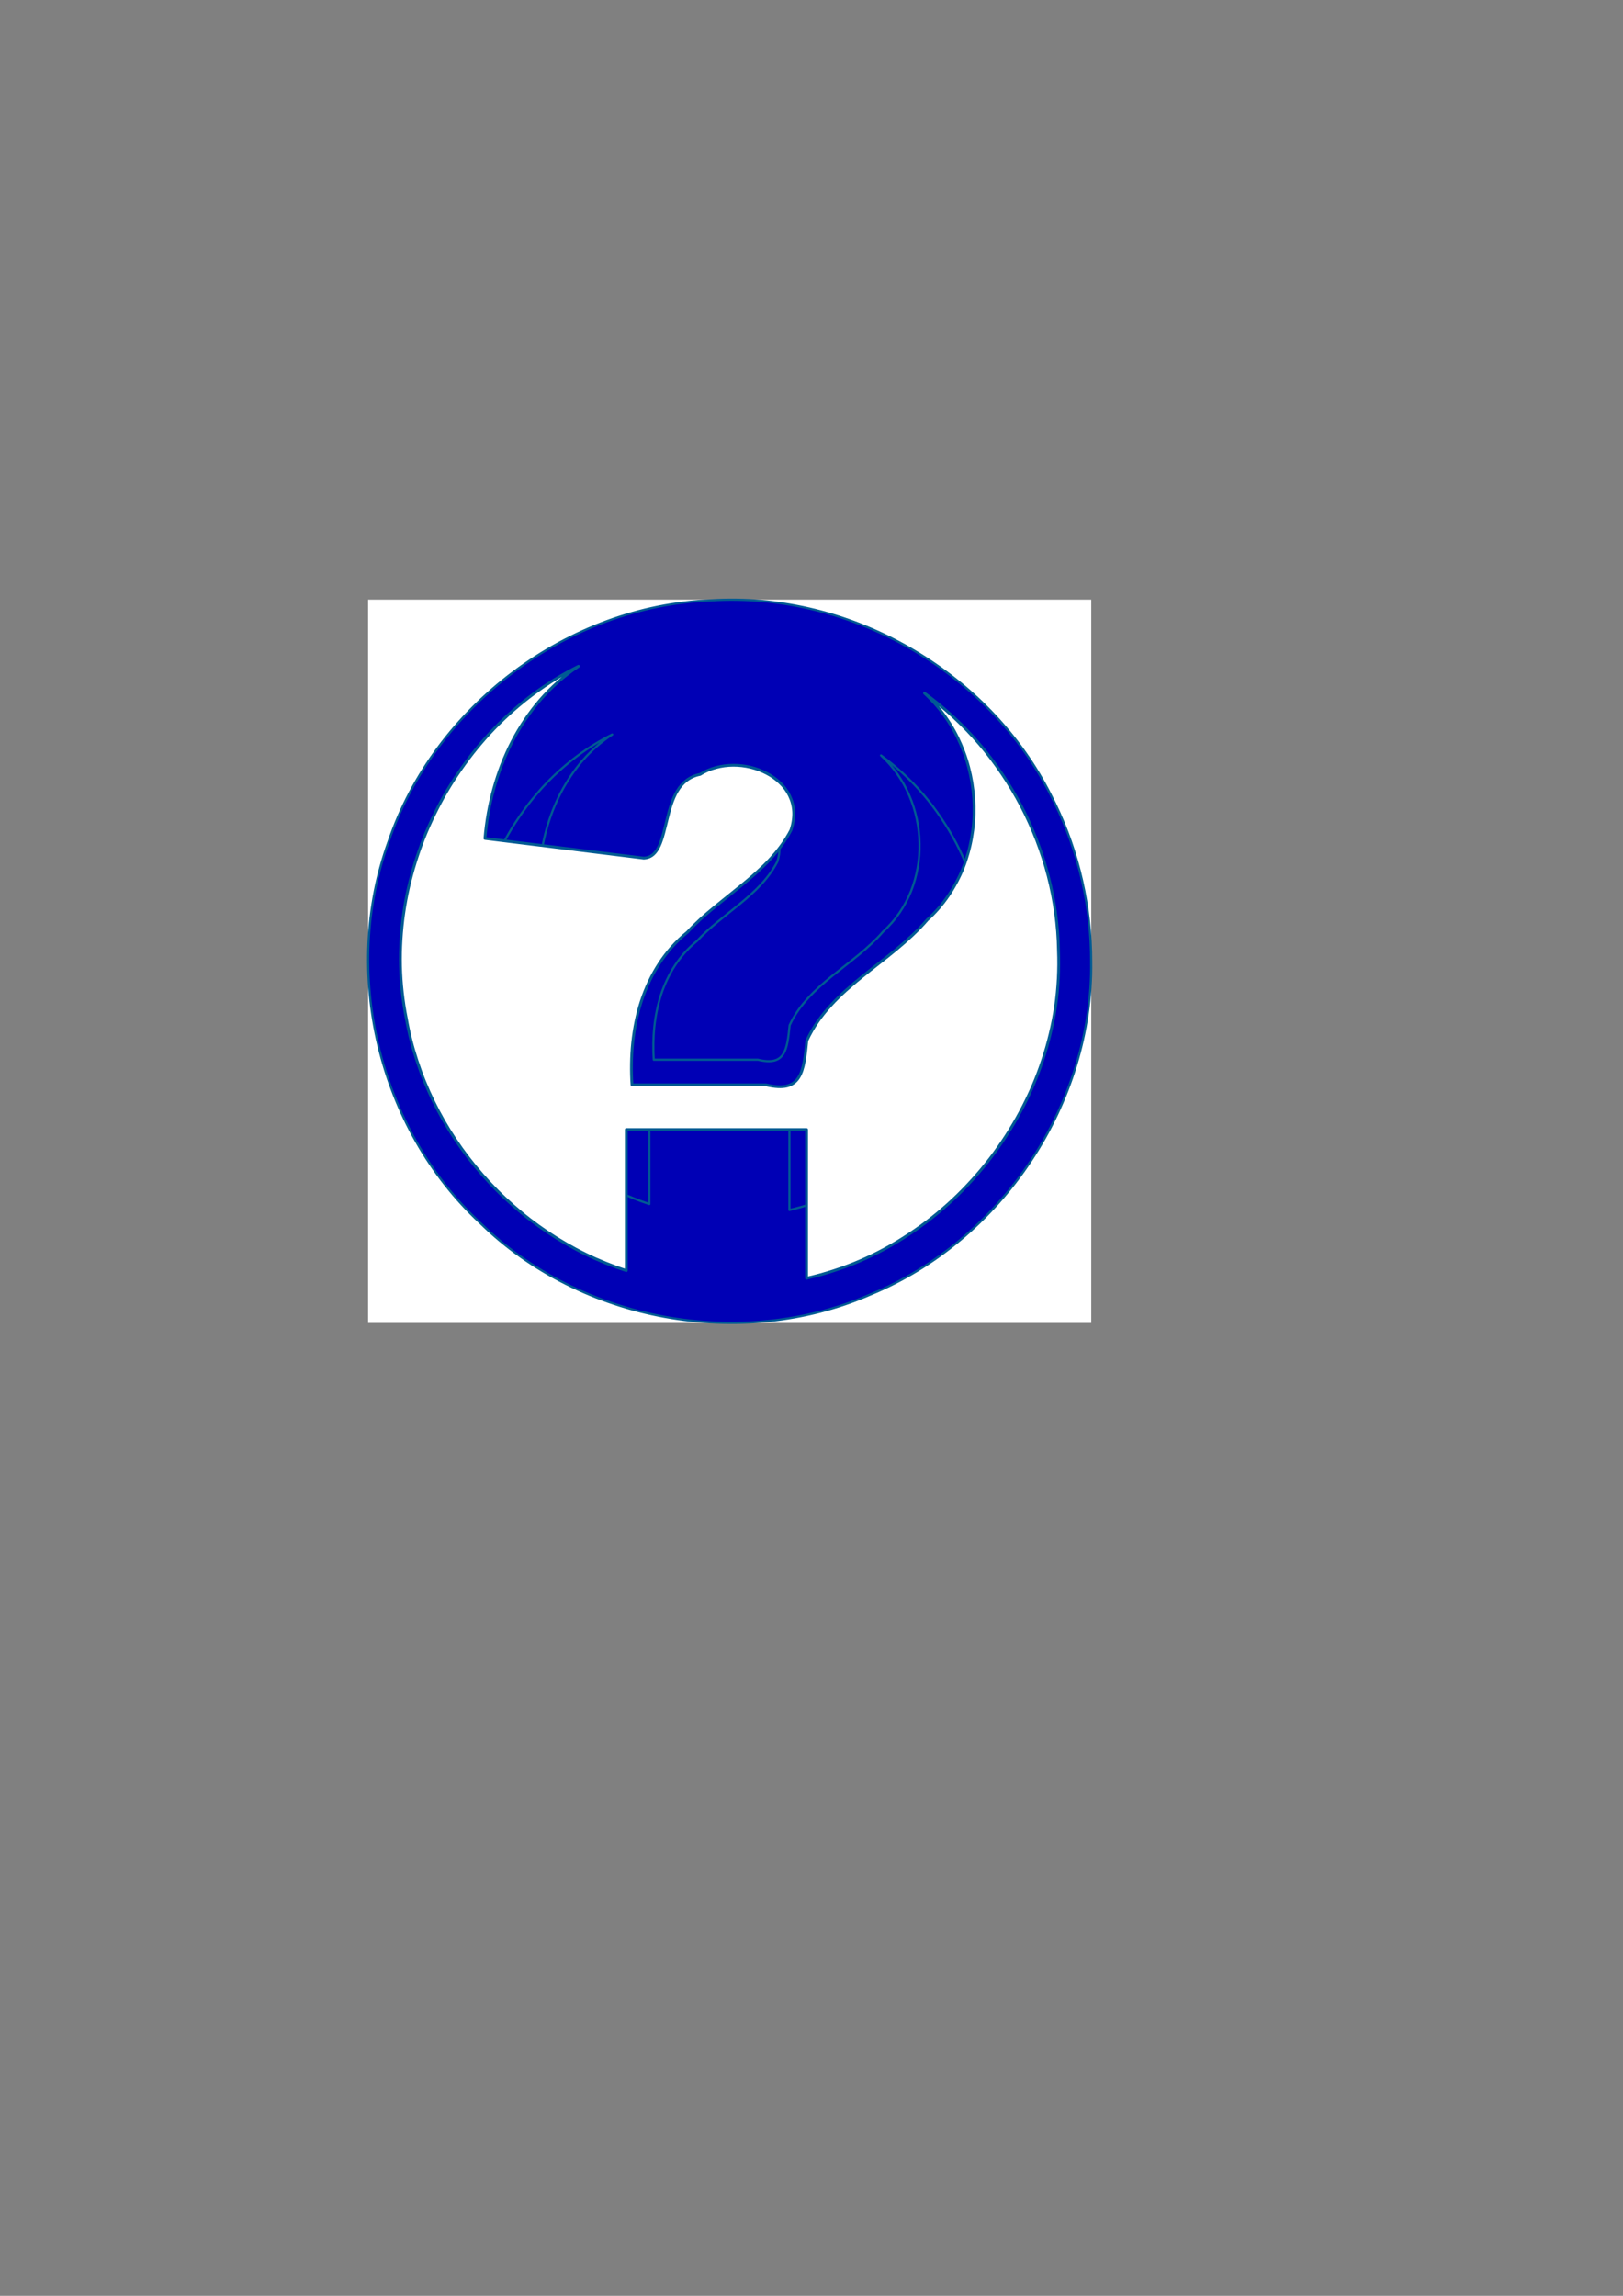 <?xml version="1.0" encoding="UTF-8" standalone="no"?>
<!-- Created with Inkscape (http://www.inkscape.org/) -->
<svg
   xmlns:dc="http://purl.org/dc/elements/1.1/"
   xmlns:cc="http://web.resource.org/cc/"
   xmlns:rdf="http://www.w3.org/1999/02/22-rdf-syntax-ns#"
   xmlns:svg="http://www.w3.org/2000/svg"
   xmlns="http://www.w3.org/2000/svg"
   xmlns:sodipodi="http://sodipodi.sourceforge.net/DTD/sodipodi-0.dtd"
   xmlns:inkscape="http://www.inkscape.org/namespaces/inkscape"
   width="744.094"
   height="1052.362"
   id="svg2"
   sodipodi:version="0.32"
   inkscape:version="0.45.1"
   sodipodi:docbase="/home/lucio/MyWorks/Parancoe_google/parancoe/examples/jugevents/jugevents/src/main/webapp/images"
   sodipodi:docname="question.svg"
   inkscape:output_extension="org.inkscape.output.svg.inkscape"
   inkscape:export-filename="/home/lucio/MyWorks/Parancoe_google/parancoe/examples/jugevents/jugevents/src/main/webapp/images/question16x16.png"
   inkscape:export-xdpi="4.3299999"
   inkscape:export-ydpi="4.3299999">
  <rect width="100%" height="100%" fill="#808080" stroke="none"/>
  <defs
     id="defs4">
    <linearGradient
       id="linearGradient4126">
      <stop
         style="stop-color:#000000;stop-opacity:1;"
         offset="0"
         id="stop4128" />
      <stop
         style="stop-color:#000000;stop-opacity:0;"
         offset="1"
         id="stop4130" />
    </linearGradient>
  </defs>
  <sodipodi:namedview
     id="base"
     pagecolor="#ffffff"
     bordercolor="#666666"
     borderopacity="1.0"
     inkscape:pageopacity="0.0"
     inkscape:pageshadow="2"
     inkscape:zoom="0.35"
     inkscape:cx="375"
     inkscape:cy="520"
     inkscape:document-units="px"
     inkscape:current-layer="layer1"
     inkscape:window-width="872"
     inkscape:window-height="624"
     inkscape:window-x="0"
     inkscape:window-y="45" />
  <g
     inkscape:label="Livello 1"
     inkscape:groupmode="layer"
     id="layer1">
    <g
       id="g4255"
       inkscape:export-filename="/home/lucio/MyWorks/Parancoe_google/parancoe/examples/jugevents/jugevents/src/main/webapp/images/question16x16.png"
       inkscape:export-xdpi="4.3308182"
       inkscape:export-ydpi="4.3308182">
      <rect
         y="274.866"
         x="168.765"
         height="331.558"
         width="331.54"
         id="rect4228"
         style="fill:#ffffff;fill-opacity:1;fill-rule:nonzero;stroke:none;stroke-width:0.943;stroke-linecap:round;stroke-linejoin:round;stroke-miterlimit:4;stroke-dasharray:none;stroke-dashoffset:0;stroke-opacity:1" />
      <g
         transform="translate(10.236,-25.95)"
         id="g4250">
        <path
           style="fill:#0000b5;fill-opacity:1;fill-rule:nonzero;stroke:#005a93;stroke-width:1;stroke-linecap:round;stroke-linejoin:round;stroke-miterlimit:4;stroke-dashoffset:0;stroke-opacity:1"
           d="M 327.652,300.861 C 323.695,300.805 319.741,300.887 315.777,301.143 C 250.12,303.618 189.094,349.477 167.964,411.611 C 146.113,471.56 163.228,543.128 209.996,586.58 C 256.142,631.749 329.616,645.122 388.777,619.33 C 448.994,594.631 490.922,531.808 490.027,466.643 L 489.964,462.205 C 489.326,437.202 482.969,412.357 471.402,390.174 C 444.519,337.025 387.001,301.701 327.652,300.861 z "
           id="path2160" />
        <path
           style="fill:none;fill-opacity:1;fill-rule:nonzero;stroke:#005a93;stroke-width:1;stroke-linecap:round;stroke-linejoin:round;stroke-miterlimit:4;stroke-dashoffset:0;stroke-opacity:1"
           d="M 270.433,362.643 C 267.623,364.048 264.875,365.566 262.214,367.205 C 259.554,368.844 256.966,370.599 254.464,372.455 C 251.963,374.311 249.549,376.275 247.214,378.33 C 244.88,380.385 242.623,382.53 240.464,384.768 C 238.305,387.005 236.252,389.334 234.277,391.736 C 232.302,394.139 230.434,396.624 228.652,399.174 C 226.87,401.724 225.17,404.337 223.589,407.018 C 222.009,409.698 220.553,412.442 219.183,415.236 C 217.813,418.03 216.522,420.877 215.371,423.768 C 214.22,426.658 213.201,429.579 212.277,432.549 C 211.353,435.518 210.527,438.549 209.839,441.58 C 209.152,444.612 208.595,447.66 208.152,450.736 C 207.709,453.813 207.404,456.914 207.214,460.018 C 207.025,463.122 206.954,466.216 207.027,469.33 C 207.099,472.445 207.309,475.566 207.652,478.674 C 207.995,481.782 208.467,484.902 209.089,487.986 C 209.541,490.566 210.078,493.111 210.714,495.643 C 211.351,498.175 212.089,500.666 212.902,503.143 C 213.715,505.619 214.608,508.074 215.589,510.486 C 216.571,512.899 217.634,515.272 218.777,517.611 C 219.92,519.951 221.136,522.259 222.433,524.518 C 223.73,526.776 225.115,529.005 226.558,531.174 C 228.002,533.342 229.507,535.447 231.089,537.518 C 232.672,539.588 234.345,541.617 236.058,543.58 C 237.772,545.544 239.534,547.451 241.371,549.299 C 243.208,551.147 245.105,552.918 247.058,554.643 C 249.011,556.367 251.028,558.05 253.089,559.643 C 255.151,561.235 257.271,562.754 259.433,564.205 C 261.596,565.656 263.802,567.028 266.058,568.33 C 268.314,569.632 270.623,570.873 272.964,572.018 C 275.306,573.162 277.669,574.196 280.089,575.174 C 282.509,576.152 284.974,577.058 287.464,577.861 C 287.464,561.122 287.464,544.382 287.464,527.643 C 308.871,527.643 330.277,527.643 351.683,527.643 C 351.683,545.288 351.683,562.934 351.683,580.58 C 354.958,579.851 358.172,578.954 361.339,577.924 C 364.507,576.894 367.637,575.737 370.683,574.424 C 373.73,573.11 376.709,571.659 379.621,570.08 C 382.532,568.502 385.359,566.78 388.121,564.955 C 390.882,563.13 393.585,561.196 396.183,559.143 C 398.781,557.089 401.294,554.937 403.714,552.674 C 406.134,550.411 408.455,548.035 410.683,545.58 C 412.911,543.125 415.037,540.583 417.058,537.955 C 419.079,535.327 420.976,532.613 422.777,529.83 C 424.577,527.047 426.274,524.187 427.839,521.268 C 429.405,518.348 430.867,515.368 432.183,512.33 C 433.499,509.292 434.662,506.218 435.714,503.08 C 436.767,499.942 437.69,496.737 438.464,493.518 C 439.239,490.298 439.888,487.05 440.371,483.768 C 440.853,480.485 441.163,477.189 441.339,473.861 C 441.516,470.534 441.546,467.184 441.402,463.83 C 441.332,459.36 440.979,454.902 440.371,450.486 C 439.762,446.071 438.897,441.704 437.777,437.393 C 436.657,433.081 435.287,428.83 433.683,424.674 C 432.079,420.518 430.244,416.437 428.183,412.486 C 426.122,408.536 423.83,404.712 421.339,401.018 C 418.848,397.323 416.17,393.75 413.277,390.361 C 410.384,386.973 407.295,383.767 404.027,380.736 C 400.759,377.705 397.299,374.86 393.683,372.236 C 395.101,373.524 396.433,374.874 397.683,376.299 C 398.934,377.724 400.101,379.224 401.183,380.768 C 402.265,382.311 403.272,383.904 404.183,385.549 C 405.095,387.194 405.912,388.884 406.652,390.611 C 407.392,392.339 408.054,394.101 408.621,395.893 C 409.187,397.684 409.667,399.523 410.058,401.361 C 410.449,403.199 410.75,405.058 410.964,406.924 C 411.179,408.79 411.303,410.642 411.339,412.518 C 411.376,414.394 411.327,416.275 411.183,418.143 C 411.04,420.01 410.789,421.864 410.464,423.705 C 410.14,425.546 409.722,427.377 409.214,429.174 C 408.707,430.971 408.125,432.753 407.433,434.486 C 406.741,436.22 405.937,437.896 405.058,439.549 C 404.18,441.202 403.218,442.808 402.152,444.361 C 401.086,445.915 399.939,447.425 398.683,448.861 C 397.428,450.298 396.067,451.686 394.621,452.986 C 392.975,454.907 391.189,456.711 389.339,458.455 C 387.49,460.199 385.565,461.884 383.589,463.518 C 379.639,466.785 375.513,469.888 371.527,473.111 C 369.534,474.723 367.6,476.348 365.714,478.049 C 363.829,479.75 362.008,481.537 360.308,483.393 C 358.609,485.249 357.025,487.19 355.589,489.268 C 354.153,491.345 352.871,493.558 351.777,495.924 C 351.505,498.693 351.232,501.245 350.808,503.486 C 350.596,504.607 350.348,505.636 350.027,506.58 C 349.705,507.524 349.318,508.374 348.839,509.111 C 348.361,509.849 347.803,510.485 347.121,510.986 C 346.438,511.488 345.618,511.876 344.683,512.111 C 343.748,512.346 342.699,512.423 341.464,512.361 C 340.23,512.3 338.827,512.092 337.246,511.705 C 321.33,511.705 305.411,511.705 289.496,511.705 C 289.328,509.219 289.269,506.719 289.308,504.205 C 289.347,501.691 289.481,499.177 289.746,496.674 C 290.01,494.17 290.393,491.66 290.902,489.205 C 291.411,486.75 292.035,484.323 292.808,481.955 C 293.581,479.587 294.503,477.292 295.558,475.049 C 296.613,472.806 297.827,470.628 299.183,468.549 C 300.539,466.469 302.039,464.49 303.714,462.611 C 305.39,460.733 307.231,458.969 309.246,457.33 C 310.706,455.744 312.238,454.232 313.839,452.768 C 315.44,451.303 317.123,449.877 318.808,448.486 C 322.179,445.705 325.655,443.009 329.027,440.236 C 330.713,438.85 332.362,437.442 333.964,435.986 C 335.567,434.531 337.126,433.028 338.589,431.455 C 340.053,429.883 341.415,428.255 342.683,426.518 C 343.951,424.78 345.103,422.936 346.121,420.986 C 346.504,419.817 346.78,418.678 346.933,417.58 C 347.086,416.482 347.146,415.446 347.089,414.424 C 347.033,413.401 346.866,412.397 346.621,411.455 C 346.375,410.513 346.036,409.624 345.621,408.768 C 345.206,407.911 344.716,407.096 344.152,406.33 C 343.588,405.564 342.938,404.845 342.246,404.174 C 340.86,402.832 339.244,401.699 337.464,400.768 C 335.684,399.836 333.759,399.093 331.746,398.611 C 329.733,398.13 327.642,397.886 325.558,397.893 C 323.474,397.899 321.396,398.171 319.402,398.705 C 317.408,399.24 315.488,400.041 313.746,401.143 C 312.779,401.339 311.895,401.623 311.089,401.986 C 310.284,402.35 309.566,402.792 308.902,403.299 C 307.574,404.313 306.497,405.601 305.621,407.049 C 304.745,408.496 304.072,410.107 303.496,411.799 C 302.919,413.491 302.456,415.271 302.027,417.018 C 301.598,418.764 301.181,420.467 300.746,422.08 C 300.311,423.693 299.839,425.197 299.246,426.486 C 298.652,427.776 297.963,428.865 297.058,429.643 C 296.606,430.031 296.086,430.355 295.527,430.58 C 294.968,430.805 294.367,430.917 293.683,430.955 C 274.832,428.617 255.972,426.293 237.121,423.955 C 237.363,420.974 237.752,417.982 238.277,415.018 C 238.802,412.053 239.468,409.112 240.277,406.205 C 241.086,403.298 242.025,400.45 243.121,397.643 C 244.216,394.836 245.456,392.058 246.839,389.393 C 248.223,386.727 249.76,384.157 251.433,381.674 C 253.106,379.191 254.906,376.807 256.871,374.549 C 258.835,372.291 260.957,370.166 263.214,368.174 C 265.472,366.182 267.88,364.327 270.433,362.643 z "
           id="path4159" />
        <path
           style="fill:#ffffff;fill-opacity:1;fill-rule:nonzero;stroke:#005a93;stroke-width:1.287;stroke-linecap:round;stroke-linejoin:round;stroke-miterlimit:4;stroke-dashoffset:0;stroke-opacity:1"
           d="M 254.983,331.358 C 251.698,333.525 248.598,335.913 245.692,338.477 C 242.786,341.041 240.055,343.776 237.527,346.682 C 234.999,349.589 232.682,352.657 230.528,355.853 C 228.375,359.048 226.396,362.357 224.616,365.788 C 222.835,369.219 221.239,372.793 219.829,376.406 C 218.42,380.019 217.211,383.686 216.169,387.427 C 215.128,391.168 214.271,394.954 213.595,398.77 C 212.919,402.585 212.419,406.436 212.107,410.273 C 236.37,413.283 260.645,416.273 284.908,419.283 C 285.789,419.234 286.562,419.09 287.282,418.8 C 288.001,418.51 288.67,418.094 289.252,417.593 C 290.417,416.593 291.304,415.191 292.068,413.531 C 292.832,411.871 293.439,409.935 293.999,407.86 C 294.558,405.784 295.095,403.592 295.648,401.344 C 296.2,399.095 296.797,396.804 297.538,394.627 C 298.28,392.449 299.146,390.376 300.273,388.513 C 301.401,386.65 302.787,384.992 304.497,383.686 C 305.351,383.033 306.275,382.465 307.312,381.997 C 308.349,381.529 309.487,381.163 310.731,380.911 C 312.974,379.493 315.444,378.462 318.011,377.774 C 320.578,377.086 323.252,376.737 325.935,376.728 C 328.617,376.719 331.308,377.033 333.899,377.653 C 336.49,378.273 338.968,379.23 341.259,380.428 C 343.55,381.627 345.63,383.086 347.413,384.813 C 348.305,385.676 349.141,386.602 349.867,387.588 C 350.593,388.574 351.223,389.623 351.757,390.725 C 352.291,391.828 352.728,392.972 353.044,394.184 C 353.361,395.397 353.575,396.689 353.648,398.005 C 353.72,399.321 353.644,400.654 353.447,402.068 C 353.249,403.481 352.894,404.947 352.401,406.452 C 351.091,408.961 349.609,411.335 347.976,413.571 C 346.344,415.807 344.591,417.902 342.707,419.926 C 340.824,421.95 338.817,423.885 336.755,425.758 C 334.692,427.632 332.57,429.444 330.399,431.229 C 326.059,434.797 321.585,438.267 317.247,441.847 C 315.078,443.637 312.912,445.473 310.852,447.358 C 308.791,449.243 306.819,451.189 304.939,453.23 C 302.346,455.339 299.977,457.61 297.82,460.027 C 295.663,462.445 293.733,464.993 291.988,467.67 C 290.242,470.346 288.68,473.149 287.322,476.036 C 285.964,478.923 284.777,481.877 283.782,484.925 C 282.788,487.973 281.984,491.097 281.329,494.256 C 280.673,497.416 280.181,500.647 279.841,503.869 C 279.5,507.092 279.327,510.327 279.277,513.563 C 279.227,516.799 279.302,520.016 279.519,523.216 C 300.003,523.216 320.493,523.216 340.978,523.216 C 343.013,523.714 344.819,523.982 346.408,524.061 C 347.996,524.139 349.348,524.041 350.551,523.739 C 351.754,523.436 352.809,522.936 353.688,522.291 C 354.567,521.646 355.284,520.827 355.9,519.878 C 356.516,518.928 357.015,517.835 357.429,516.62 C 357.842,515.404 358.161,514.08 358.434,512.638 C 358.98,509.752 359.331,506.468 359.681,502.904 C 361.09,499.859 362.74,497.011 364.588,494.337 C 366.436,491.663 368.474,489.164 370.662,486.775 C 372.849,484.386 375.193,482.086 377.62,479.897 C 380.047,477.708 382.536,475.617 385.101,473.542 C 390.232,469.393 395.543,465.399 400.627,461.194 C 403.169,459.091 405.648,456.923 408.028,454.678 C 410.408,452.433 412.707,450.111 414.825,447.639 C 416.687,445.965 418.438,444.178 420.054,442.33 C 421.67,440.481 423.146,438.537 424.519,436.538 C 425.891,434.538 427.129,432.471 428.259,430.344 C 429.39,428.216 430.425,426.059 431.316,423.828 C 432.207,421.596 432.955,419.303 433.609,416.99 C 434.262,414.678 434.8,412.321 435.218,409.951 C 435.636,407.581 435.958,405.196 436.143,402.792 C 436.327,400.388 436.391,397.966 436.344,395.552 C 436.297,393.137 436.137,390.754 435.861,388.352 C 435.585,385.95 435.198,383.558 434.695,381.193 C 434.191,378.827 433.573,376.46 432.845,374.154 C 432.116,371.847 431.263,369.579 430.311,367.356 C 429.359,365.133 428.306,362.957 427.133,360.84 C 425.96,358.723 424.664,356.673 423.272,354.686 C 421.879,352.699 420.376,350.768 418.767,348.935 C 417.157,347.101 415.443,345.363 413.619,343.706 C 418.273,347.082 422.725,350.745 426.932,354.646 C 431.139,358.547 435.114,362.674 438.838,367.034 C 442.562,371.395 446.009,375.995 449.215,380.75 C 452.421,385.506 455.371,390.427 458.024,395.512 C 460.677,400.597 463.038,405.849 465.103,411.198 C 467.167,416.548 468.93,422.019 470.372,427.568 C 471.813,433.118 472.927,438.738 473.71,444.421 C 474.493,450.105 474.948,455.843 475.037,461.596 C 475.223,465.913 475.184,470.224 474.957,474.507 C 474.73,478.79 474.332,483.033 473.71,487.258 C 473.089,491.483 472.254,495.663 471.257,499.807 C 470.259,503.951 469.072,508.076 467.717,512.115 C 466.362,516.153 464.866,520.111 463.172,524.021 C 461.478,527.93 459.596,531.766 457.581,535.524 C 455.566,539.282 453.382,542.963 451.065,546.545 C 448.748,550.127 446.306,553.62 443.705,557.002 C 441.103,560.385 438.367,563.657 435.499,566.817 C 432.632,569.976 429.645,573.034 426.53,575.947 C 423.415,578.86 420.18,581.63 416.836,584.273 C 413.492,586.916 410.014,589.405 406.459,591.754 C 402.904,594.103 399.266,596.319 395.519,598.351 C 391.772,600.382 387.937,602.251 384.015,603.941 C 380.094,605.632 376.066,607.12 371.989,608.446 C 367.912,609.772 363.775,610.927 359.56,611.865 C 359.56,589.153 359.56,566.441 359.56,543.729 C 332.008,543.729 304.456,543.729 276.904,543.729 C 276.904,565.275 276.904,586.82 276.904,608.366 C 273.699,607.332 270.527,606.165 267.412,604.907 C 264.297,603.648 261.255,602.317 258.241,600.844 C 255.227,599.372 252.256,597.774 249.352,596.098 C 246.449,594.422 243.609,592.657 240.825,590.789 C 238.042,588.921 235.314,586.966 232.66,584.916 C 230.007,582.867 227.411,580.701 224.897,578.481 C 222.383,576.261 219.942,573.982 217.577,571.603 C 215.213,569.224 212.945,566.77 210.739,564.242 C 208.534,561.715 206.381,559.104 204.344,556.439 C 202.307,553.775 200.37,551.065 198.512,548.274 C 196.654,545.483 194.872,542.614 193.203,539.707 C 191.533,536.8 189.968,533.829 188.497,530.818 C 187.025,527.807 185.658,524.752 184.394,521.647 C 183.13,518.543 181.981,515.383 180.935,512.195 C 179.889,509.008 178.938,505.801 178.119,502.542 C 177.3,499.283 176.61,496.007 176.028,492.688 C 175.227,488.718 174.619,484.702 174.178,480.702 C 173.736,476.701 173.466,472.684 173.373,468.675 C 173.28,464.666 173.371,460.684 173.614,456.689 C 173.858,452.694 174.251,448.703 174.821,444.743 C 175.391,440.784 176.108,436.86 176.993,432.958 C 177.878,429.056 178.942,425.156 180.13,421.334 C 181.319,417.512 182.631,413.752 184.112,410.032 C 185.594,406.311 187.256,402.647 189.019,399.051 C 190.783,395.455 192.657,391.923 194.691,388.473 C 196.725,385.023 198.913,381.659 201.207,378.377 C 203.5,375.095 205.905,371.896 208.447,368.804 C 210.988,365.712 213.632,362.714 216.411,359.835 C 219.19,356.955 222.093,354.194 225.099,351.549 C 228.104,348.904 231.21,346.376 234.43,343.987 C 237.65,341.599 240.981,339.34 244.405,337.23 C 247.829,335.12 251.366,333.167 254.983,331.358 z "
           id="path4157" />
      </g>
    </g>
  </g>
</svg>
